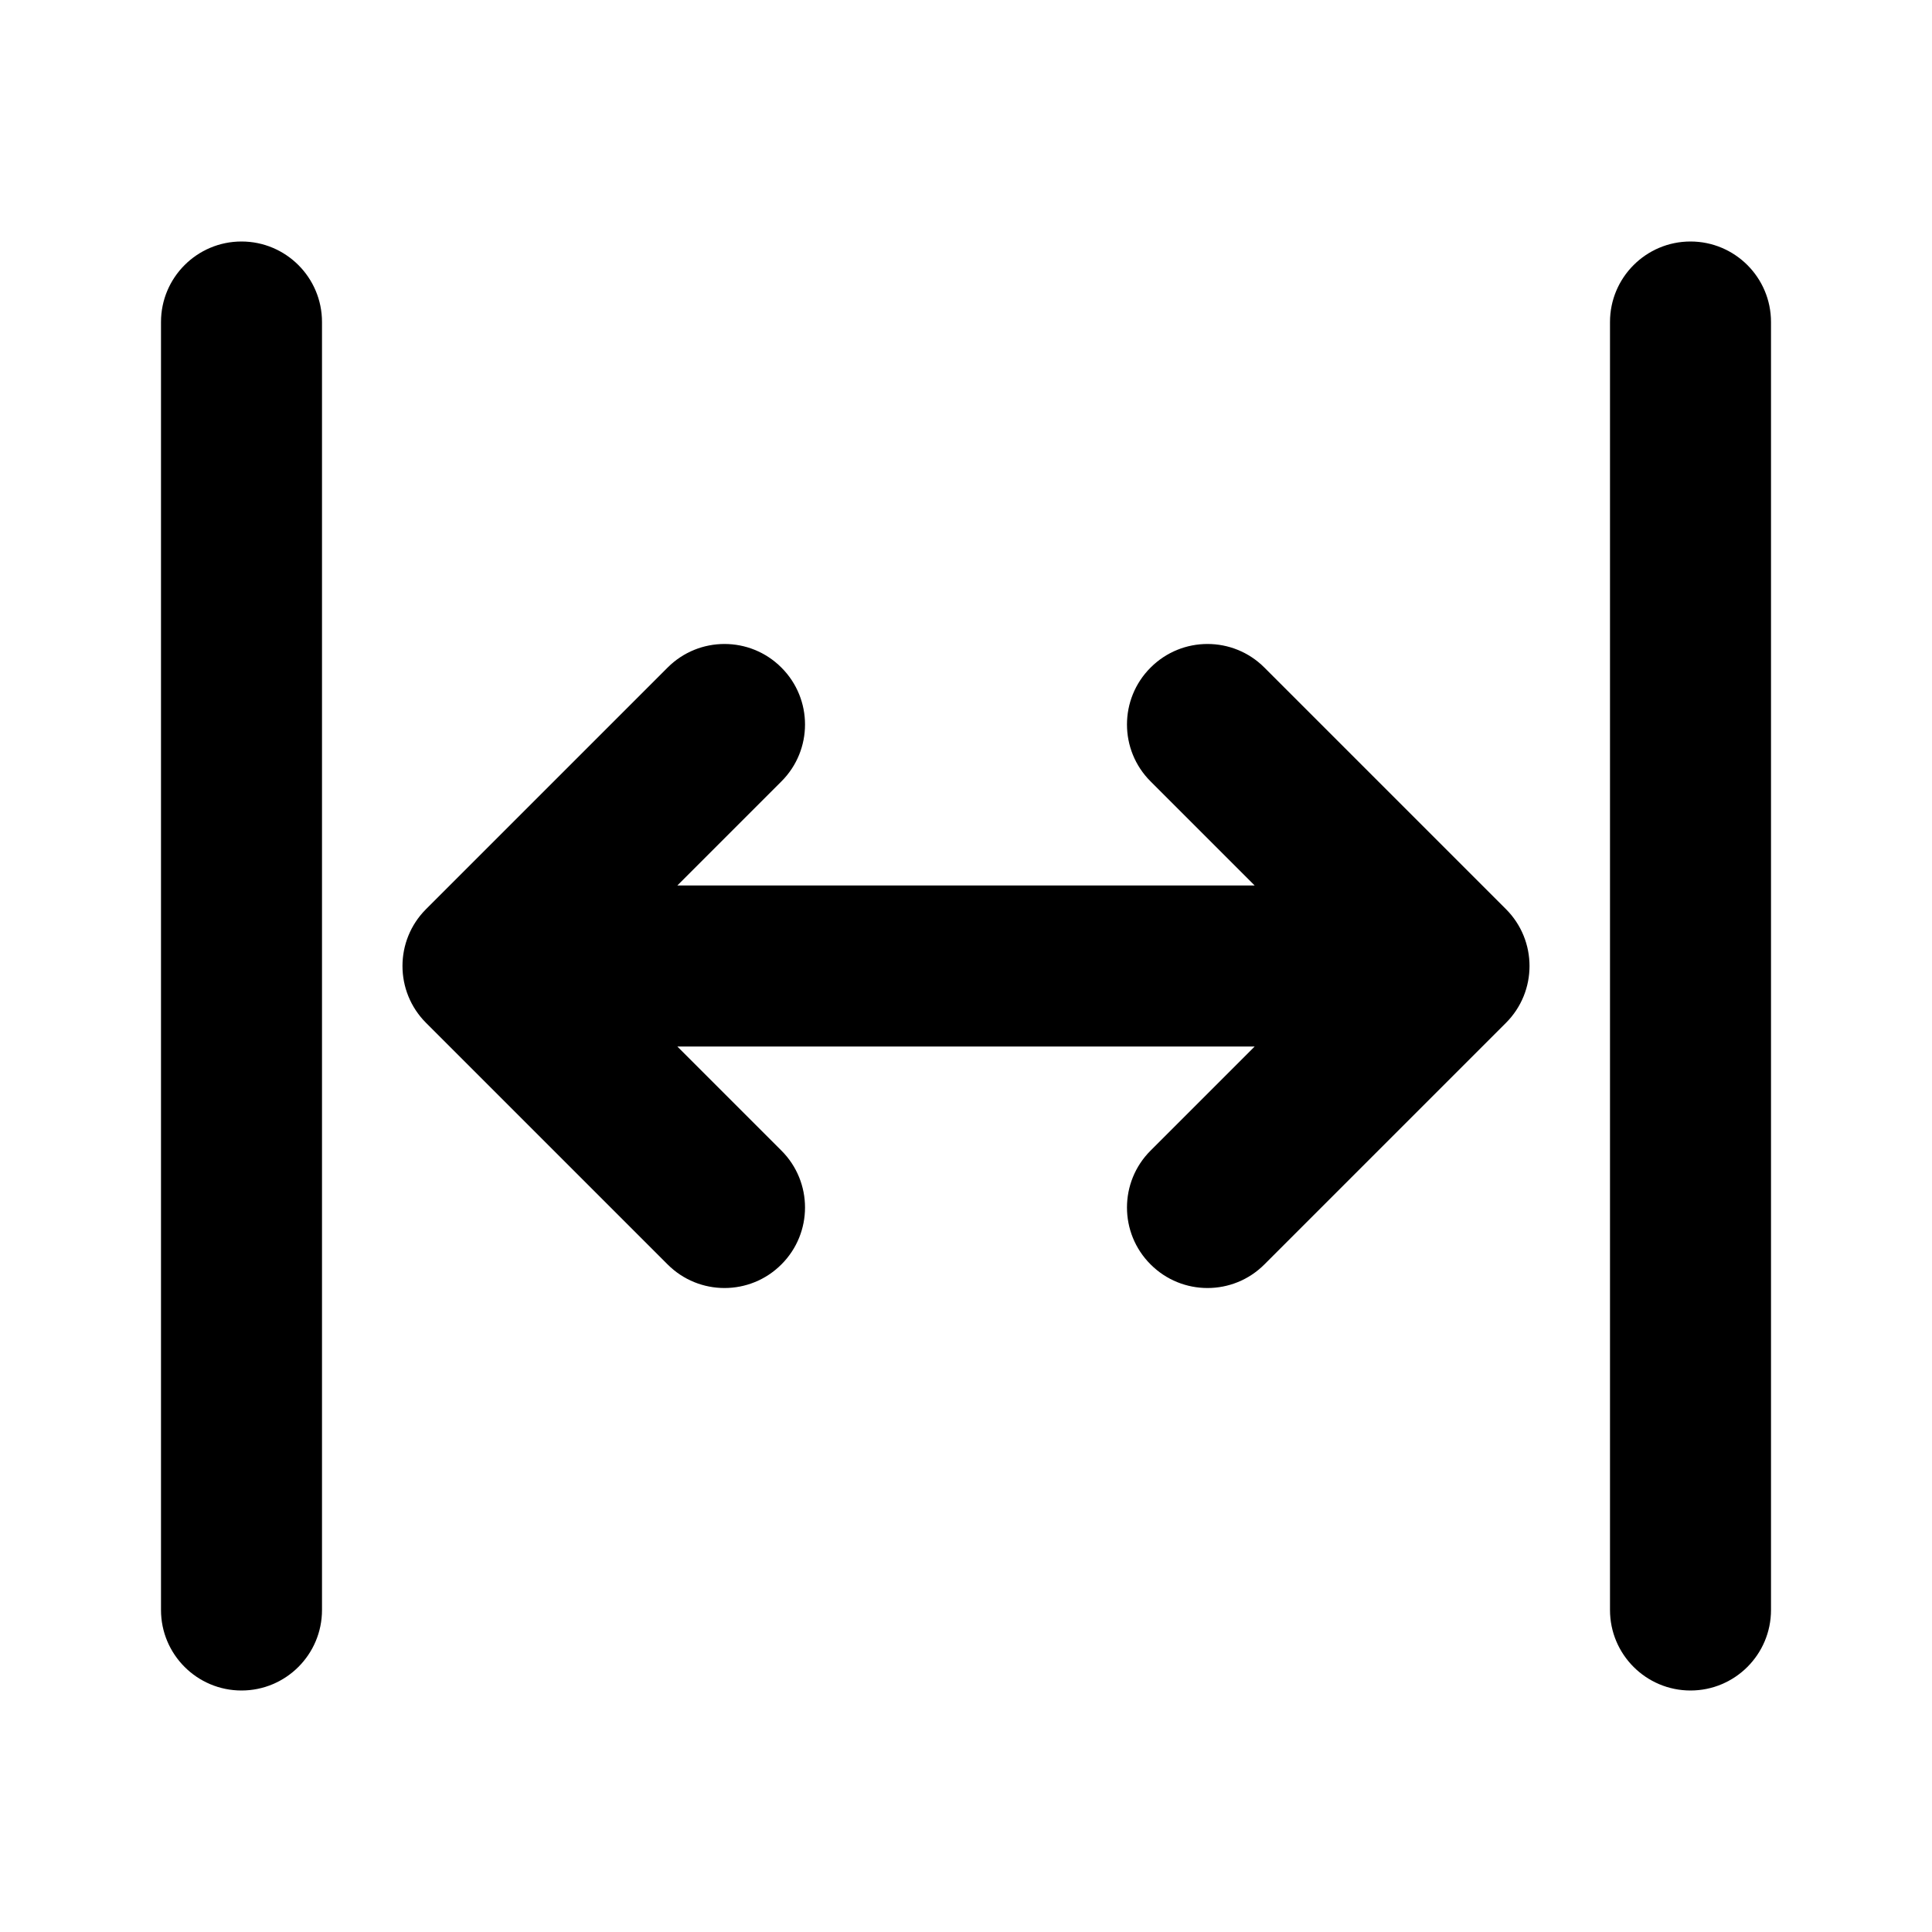 <svg width="24" height="24" viewBox="0 0 24 24" xmlns="http://www.w3.org/2000/svg">
    <path fill-rule="evenodd" clip-rule="evenodd" d="M3 3C3.552 3 4 3.448 4 4V20C4 20.552 3.552 21 3 21C2.448 21 2 20.552 2 20V4C2 3.448 2.448 3 3 3Z"/>
    <path fill-rule="evenodd" clip-rule="evenodd" d="M21 3C21.552 3 22 3.448 22 4V20C22 20.552 21.552 21 21 21C20.448 21 20 20.552 20 20V4C20 3.448 20.448 3 21 3Z"/>
    <path fill-rule="evenodd" clip-rule="evenodd" d="M9.707 8.293C10.098 8.683 10.098 9.317 9.707 9.707L8.414 11H15.586L14.293 9.707C13.902 9.317 13.902 8.683 14.293 8.293C14.683 7.902 15.317 7.902 15.707 8.293L18.707 11.293C19.098 11.683 19.098 12.317 18.707 12.707L15.707 15.707C15.317 16.098 14.683 16.098 14.293 15.707C13.902 15.317 13.902 14.683 14.293 14.293L15.586 13H8.414L9.707 14.293C10.098 14.683 10.098 15.317 9.707 15.707C9.317 16.098 8.683 16.098 8.293 15.707L5.293 12.707C4.902 12.317 4.902 11.683 5.293 11.293L8.293 8.293C8.683 7.902 9.317 7.902 9.707 8.293Z"/>
</svg>
